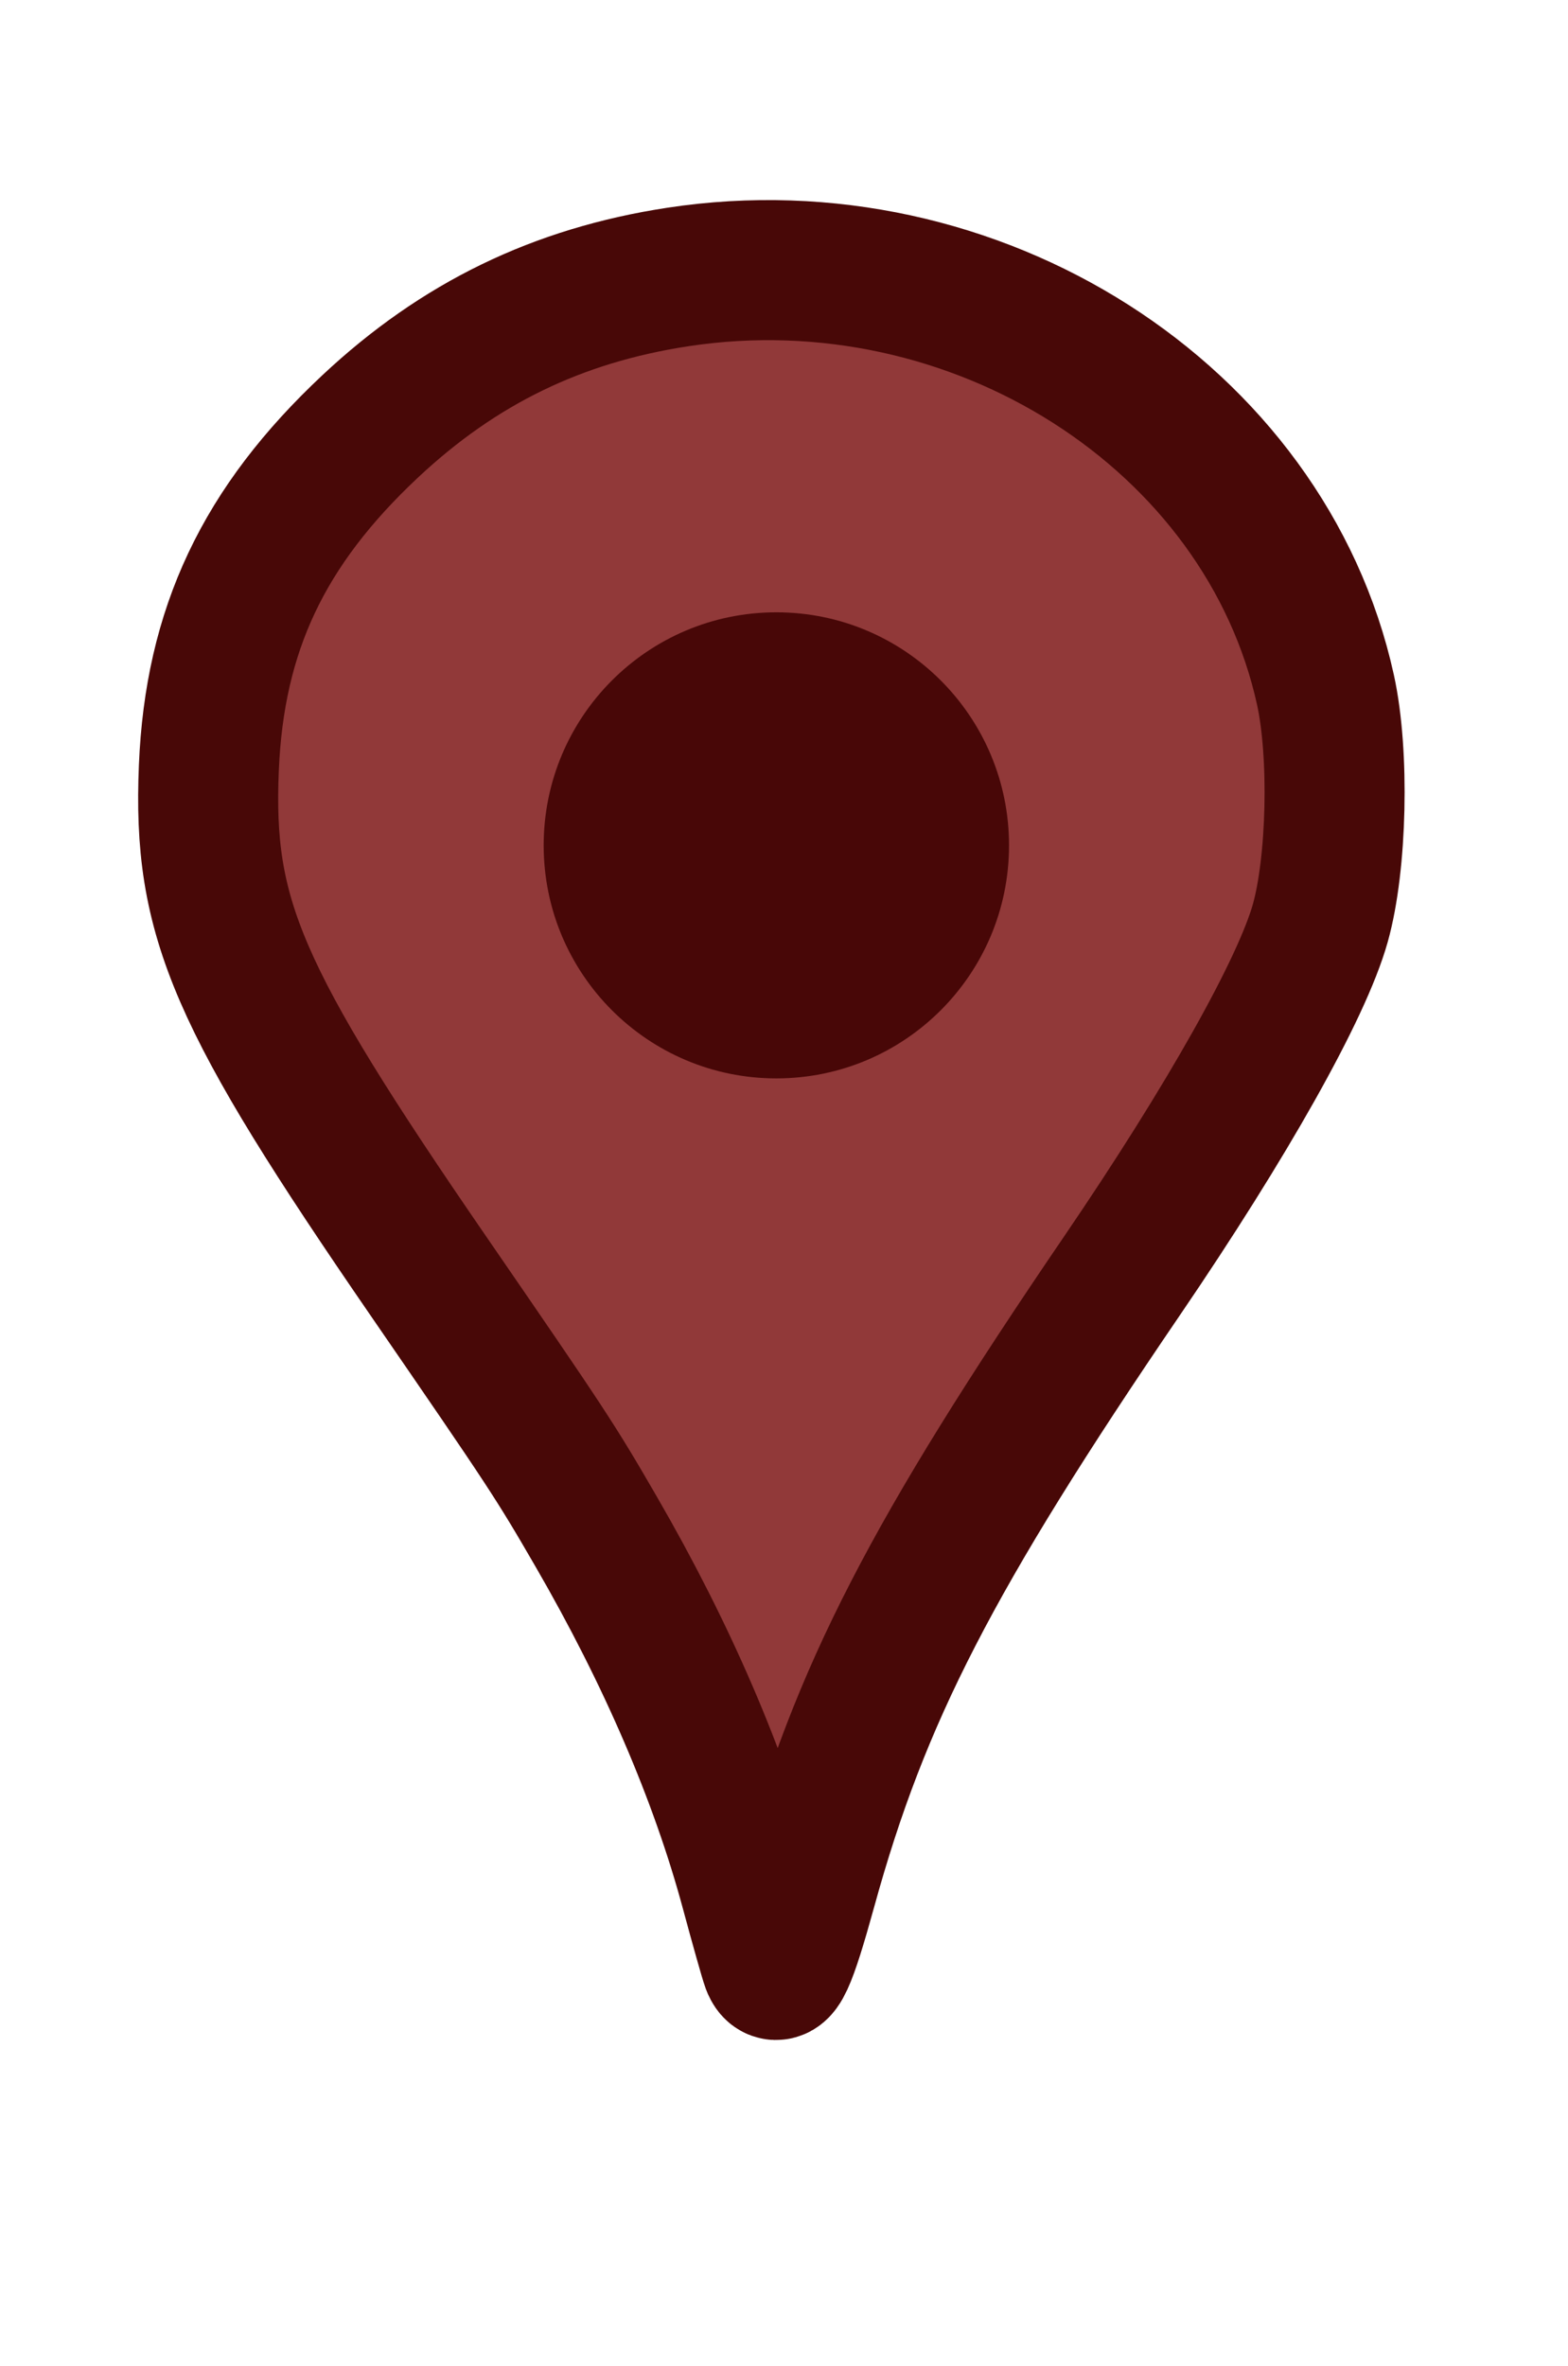 <?xml version="1.0" encoding="utf-8"?>
<svg viewBox="136.542 78.193 169.33 255.438" width="169.33" height="255.438" xmlns="http://www.w3.org/2000/svg">
  <path id="path3047" d="M 219.844 290.243 C 219.643 289.707 218.622 286.098 217.577 282.222 C 214.272 269.965 208.599 256.785 200.922 243.534 C 196.516 235.927 195.719 234.715 182.862 216.025 C 162.087 185.826 158.419 177.346 159.097 161.082 C 159.717 146.178 164.997 135.011 176.528 124.213 C 186.099 115.25 196.748 110.081 209.723 108.098 C 241.878 103.184 273.204 123.147 279.684 152.682 C 281.194 159.568 280.929 171.418 279.119 177.856 C 277.134 184.918 269.099 199.206 257.724 215.898 C 237.192 246.025 229.437 261.073 223.681 281.954 C 221.452 290.039 220.523 292.045 219.844 290.243 Z" style="paint-order: stroke; stroke-width: 15.123px; stroke: rgb(72, 8, 7); fill: rgb(145, 57, 57);"/>
  <path id="path3049" style="stroke-width: 0; fill: rgb(72, 7, 7);" d="M 245.508 169.452 C 245.508 183.346 234.258 194.61 220.38 194.61 C 206.504 194.61 195.254 183.346 195.254 169.452 C 195.254 155.557 206.504 144.294 220.38 144.294 C 234.258 144.294 245.508 155.557 245.508 169.452 Z"/>
</svg>